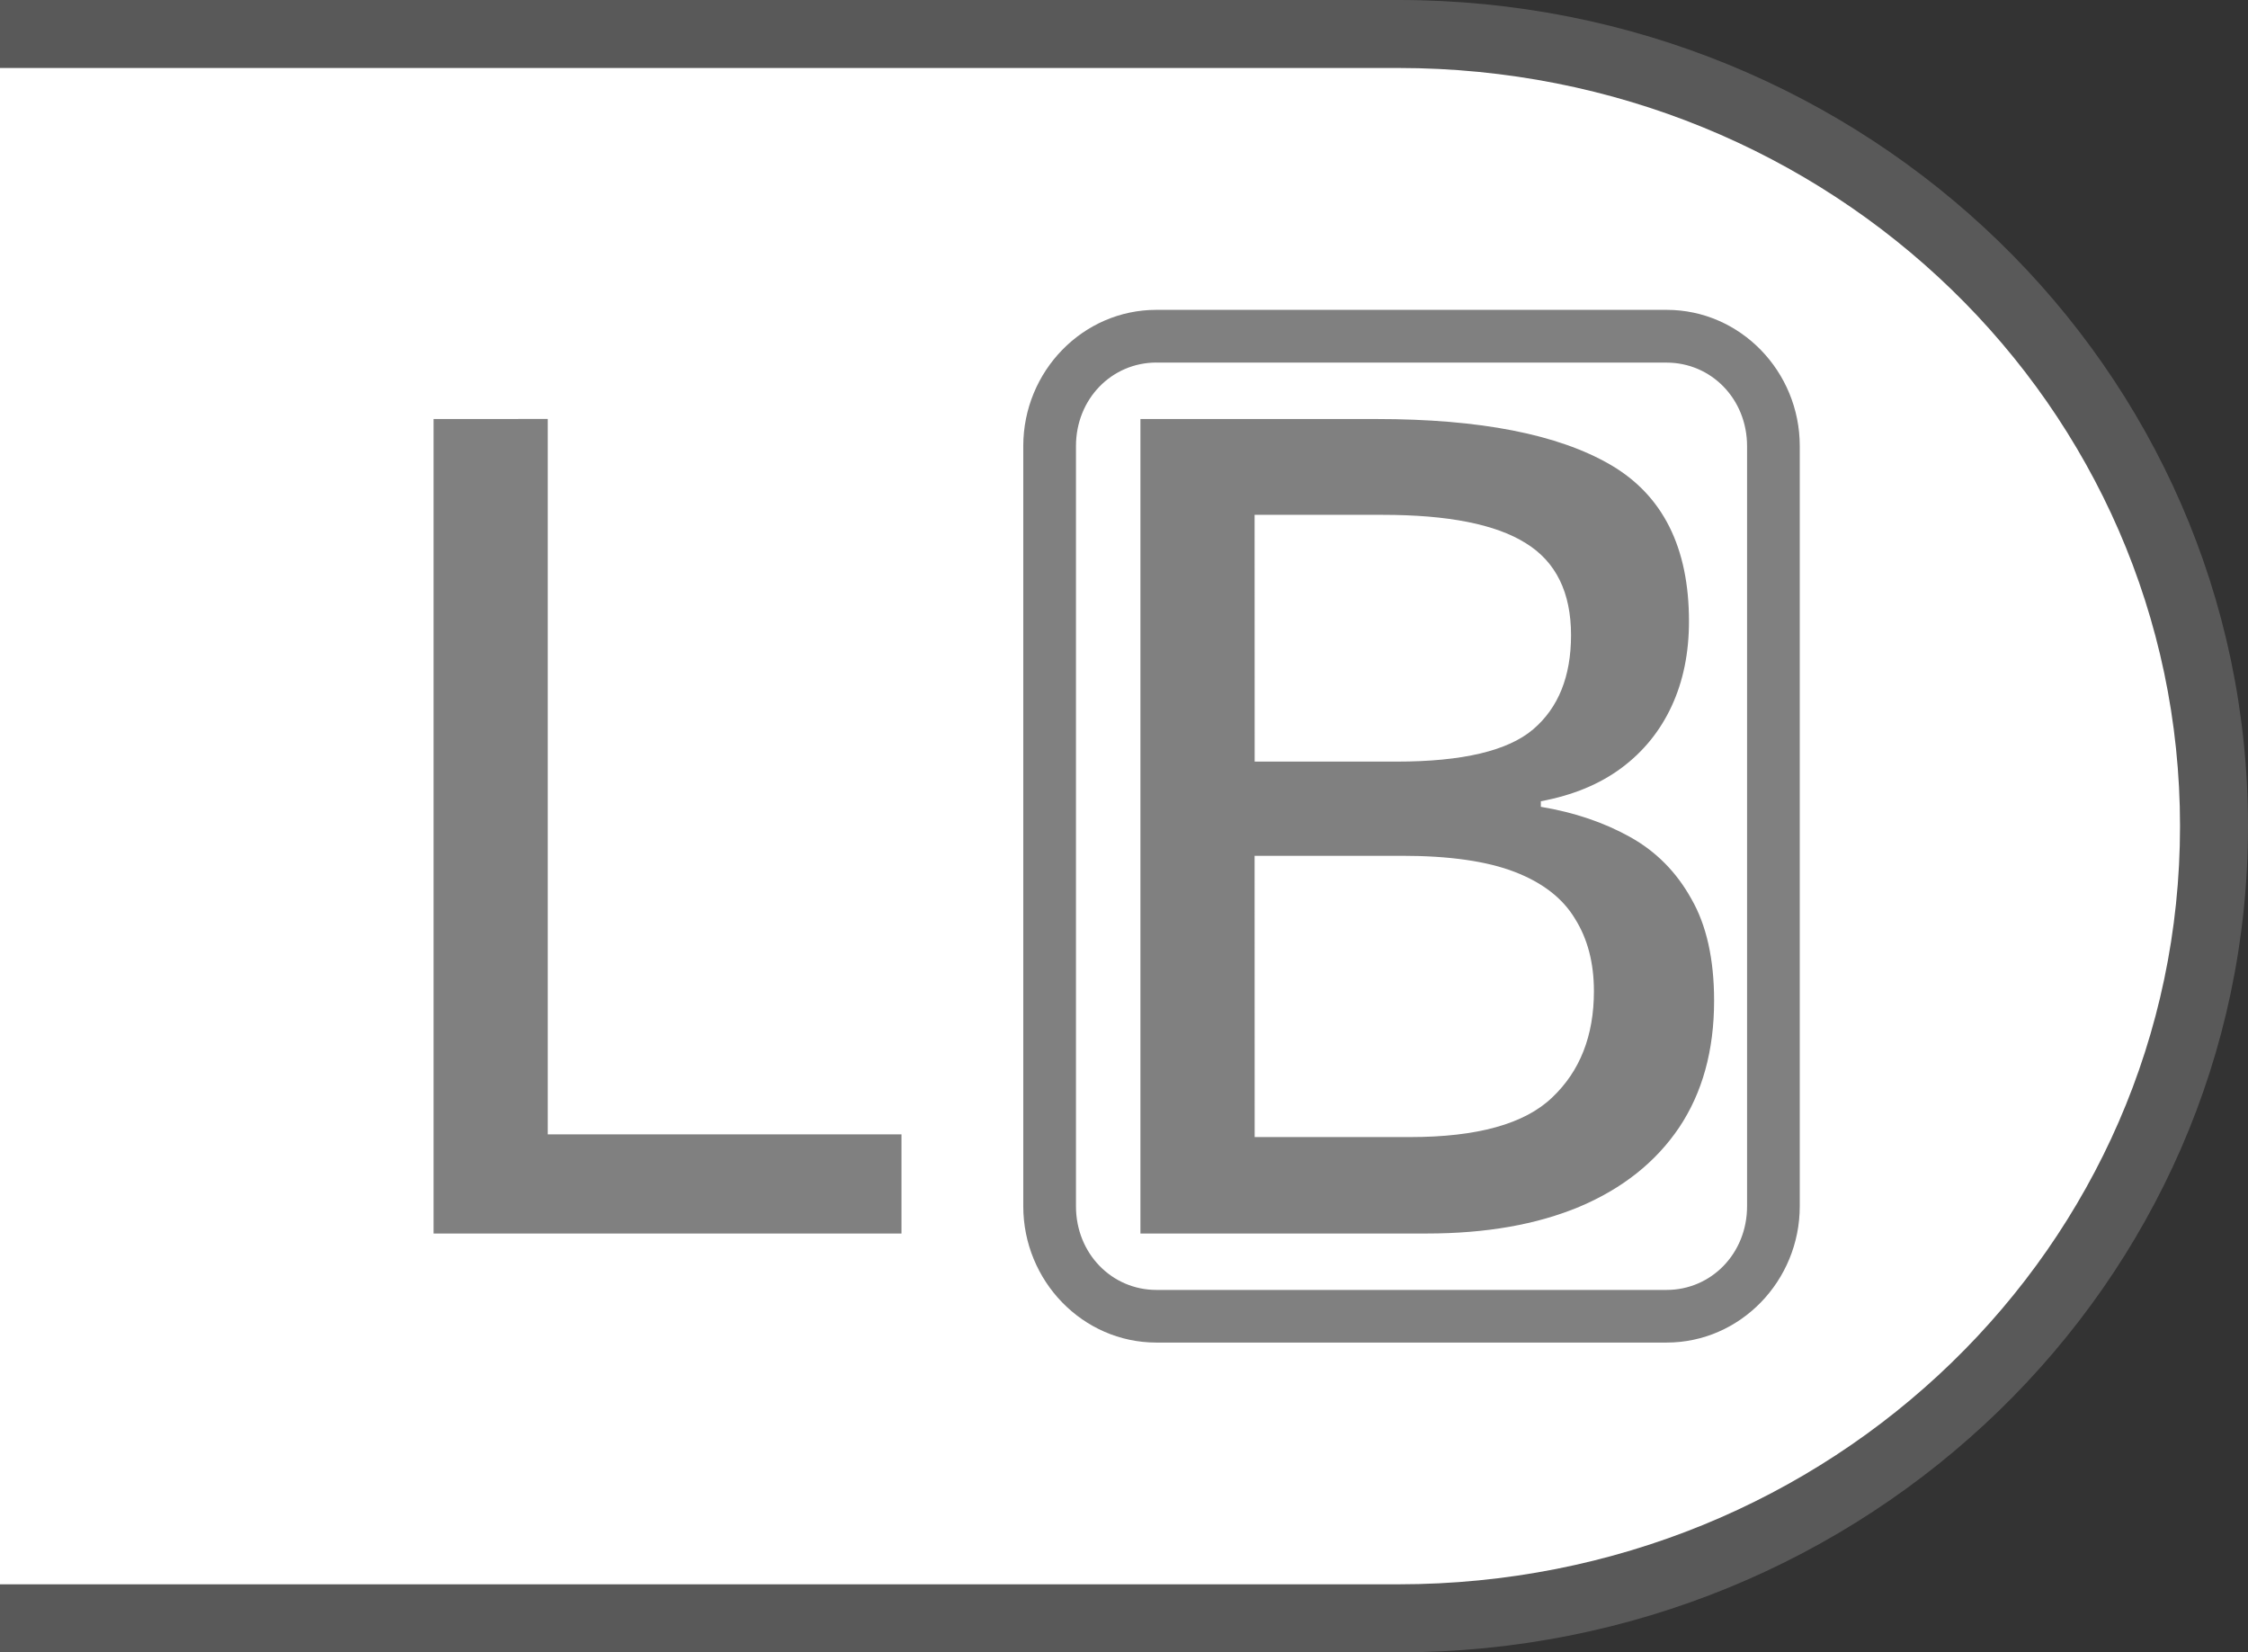 <?xml version="1.0" encoding="UTF-8" standalone="no"?>
<!-- Created with Inkscape (http://www.inkscape.org/) -->

<svg
   width="36.345mm"
   height="26.713mm"
   viewBox="0 0 36.345 26.713"
   version="1.1"
   id="svg1"
   inkscape:version="1.3.2 (091e20e, 2023-11-25, custom)"
   sodipodi:docname="ps5-Left Back.svg"
   xmlns:inkscape="http://www.inkscape.org/namespaces/inkscape"
   xmlns:sodipodi="http://sodipodi.sourceforge.net/DTD/sodipodi-0.dtd"
   xmlns="http://www.w3.org/2000/svg"
   xmlns:svg="http://www.w3.org/2000/svg">
  <rect x="0" y="0" width="36.345" height="26.713" fill="#333333" stroke="none"/>
  <sodipodi:namedview
     id="namedview1"
     pagecolor="#53ff98"
     bordercolor="#000000"
     borderopacity="0.25"
     inkscape:showpageshadow="2"
     inkscape:pageopacity="0.0"
     inkscape:pagecheckerboard="0"
     inkscape:deskcolor="#d1d1d1"
     inkscape:document-units="mm"
     inkscape:zoom="7.9820426"
     inkscape:cx="70.032199"
     inkscape:cy="55.875422"
     inkscape:window-width="2560"
     inkscape:window-height="1344"
     inkscape:window-x="-9"
     inkscape:window-y="-9"
     inkscape:window-maximized="1"
     inkscape:current-layer="layer1" />
  <defs
     id="defs1" />
  <g
     inkscape:label="Button Prompt Left Back"
     id="layer1"
     transform="translate(-184.415,-74.083)">
    <g
       id="path18"
       style="display:none"
       inkscape:label="Style - Outline (White)"
       transform="matrix(-1,0,0,1,343.766,8.755)">
      <path
         id="path19"
         style="color:#000000;display:inline;fill:#ffffff;stroke-linecap:round;stroke-linejoin:round;-inkscape-stroke:none"
         d="m 159.351,66.427 h -22.607 c -7.002,0 -12.639,5.466 -12.639,12.256 0,6.79 5.637,12.257 12.639,12.257 h 22.607 z"
         sodipodi:nodetypes="cssscc"
         inkscape:label="Color" />
      <path
         id="path20"
         style="color:#000000;display:inline;fill:#000000;stroke-linecap:round;stroke-linejoin:round;-inkscape-stroke:none"
         d="m 159.351,65.328 h -22.607 c -7.574,0 -13.738,5.956 -13.738,13.355 0,7.399 6.164,13.357 13.738,13.357 h 22.607 v -2.201 h -22.607 c -6.429,0 -11.537,-4.975 -11.537,-11.156 0,-6.181 5.108,-11.156 11.537,-11.156 h 22.607 z"
         sodipodi:nodetypes="csssccssscc"
         inkscape:label="Outline" />
      <path
         id="path15"
         style="font-weight:500;font-size:21.639px;line-height:0;font-family:'open sans';-inkscape-font-specification:'open sans Medium';letter-spacing:0px;word-spacing:0px;display:inline;fill:#000000;stroke-width:6.62;stroke-linecap:round;stroke-linejoin:round"
         d="m 203.111,79.092 c -1.192,0 -2.152,0.995 -2.152,2.202 v 12.289 c 0,1.207 0.96,2.204 2.152,2.204 h 8.249 c 1.192,0 2.153,-0.997 2.153,-2.204 V 81.294 c 0,-1.207 -0.961,-2.202 -2.153,-2.202 z m 0,0.853 h 8.249 c 0.721,0 1.301,0.587 1.301,1.35 v 12.289 c 0,0.763 -0.579,1.352 -1.301,1.352 h -8.249 c -0.721,0 -1.3,-0.589 -1.3,-1.352 V 81.294 c 0,-0.763 0.579,-1.35 1.3,-1.35 z m -11.686,0.912 v 13.167 h 7.565 v -1.603 h -5.719 V 80.856 Z m 11.428,0 v 13.167 h 4.629 c 0.955,0 1.777,-0.144 2.467,-0.432 0.696,-0.294 1.234,-0.72 1.612,-1.279 0.378,-0.564 0.567,-1.248 0.567,-2.053 0,-0.672 -0.123,-1.222 -0.369,-1.648 -0.24,-0.432 -0.57,-0.765 -0.991,-0.999 -0.42,-0.234 -0.901,-0.397 -1.441,-0.487 v -0.09 c 0.516,-0.096 0.952,-0.276 1.306,-0.54 0.354,-0.264 0.624,-0.598 0.81,-1 0.186,-0.402 0.279,-0.859 0.279,-1.369 0,-1.195 -0.423,-2.038 -1.27,-2.531 -0.847,-0.492 -2.107,-0.739 -3.782,-0.739 z m 1.846,1.549 h 2.071 c 1.057,0 1.829,0.153 2.315,0.459 0.486,0.3 0.73,0.796 0.73,1.486 0,0.666 -0.204,1.174 -0.612,1.522 -0.408,0.348 -1.144,0.522 -2.207,0.522 h -2.296 z m 0,5.512 h 2.387 c 0.763,0 1.369,0.087 1.82,0.261 0.45,0.174 0.775,0.426 0.973,0.756 0.204,0.324 0.306,0.715 0.306,1.171 0,0.72 -0.225,1.294 -0.676,1.72 -0.444,0.426 -1.21,0.639 -2.296,0.639 h -2.513 z"
         inkscape:label="Symbol Left Back"
         transform="matrix(-1,0,0,1,343.766,-8.755)" />
    </g>
    <g
       id="g27"
       style="display:none"
       inkscape:label="Style - Outline (Black)"
       transform="matrix(-1,0,0,1,343.766,8.755)">
      <path
         id="path26"
         style="color:#000000;display:inline;fill:#000000;stroke-linecap:round;stroke-linejoin:round;-inkscape-stroke:none"
         d="m 159.351,66.427 h -22.607 c -7.002,0 -12.639,5.466 -12.639,12.256 0,6.79 5.637,12.257 12.639,12.257 h 22.607 z"
         sodipodi:nodetypes="cssscc"
         inkscape:label="Color" />
      <path
         id="path27"
         style="color:#000000;display:inline;fill:#ffffff;stroke-linecap:round;stroke-linejoin:round;-inkscape-stroke:none"
         d="m 159.351,65.328 h -22.607 c -7.574,0 -13.738,5.956 -13.738,13.355 0,7.399 6.164,13.357 13.738,13.357 h 22.607 v -2.201 h -22.607 c -6.429,0 -11.537,-4.975 -11.537,-11.156 0,-6.181 5.108,-11.156 11.537,-11.156 h 22.607 z"
         sodipodi:nodetypes="csssccssscc"
         inkscape:label="Outline" />
      <path
         id="path6"
         style="font-weight:500;font-size:21.639px;line-height:0;font-family:'open sans';-inkscape-font-specification:'open sans Medium';letter-spacing:0px;word-spacing:0px;display:inline;fill:#ffffff;stroke-width:6.62;stroke-linecap:round;stroke-linejoin:round"
         d="m 203.111,79.092 c -1.192,0 -2.152,0.995 -2.152,2.202 v 12.289 c 0,1.207 0.96,2.204 2.152,2.204 h 8.249 c 1.192,0 2.153,-0.997 2.153,-2.204 V 81.294 c 0,-1.207 -0.961,-2.202 -2.153,-2.202 z m 0,0.853 h 8.249 c 0.721,0 1.301,0.587 1.301,1.35 v 12.289 c 0,0.763 -0.579,1.352 -1.301,1.352 h -8.249 c -0.721,0 -1.3,-0.589 -1.3,-1.352 V 81.294 c 0,-0.763 0.579,-1.35 1.3,-1.35 z m -11.686,0.912 v 13.167 h 7.565 v -1.603 h -5.719 V 80.856 Z m 11.428,0 v 13.167 h 4.629 c 0.955,0 1.777,-0.144 2.467,-0.432 0.696,-0.294 1.234,-0.72 1.612,-1.279 0.378,-0.564 0.567,-1.248 0.567,-2.053 0,-0.672 -0.123,-1.222 -0.369,-1.648 -0.24,-0.432 -0.57,-0.765 -0.991,-0.999 -0.42,-0.234 -0.901,-0.397 -1.441,-0.487 v -0.09 c 0.516,-0.096 0.952,-0.276 1.306,-0.54 0.354,-0.264 0.624,-0.598 0.81,-1 0.186,-0.402 0.279,-0.859 0.279,-1.369 0,-1.195 -0.423,-2.038 -1.27,-2.531 -0.847,-0.492 -2.107,-0.739 -3.782,-0.739 z m 1.846,1.549 h 2.071 c 1.057,0 1.829,0.153 2.315,0.459 0.486,0.3 0.73,0.796 0.73,1.486 0,0.666 -0.204,1.174 -0.612,1.522 -0.408,0.348 -1.144,0.522 -2.207,0.522 h -2.296 z m 0,5.512 h 2.387 c 0.763,0 1.369,0.087 1.82,0.261 0.45,0.174 0.775,0.426 0.973,0.756 0.204,0.324 0.306,0.715 0.306,1.171 0,0.72 -0.225,1.294 -0.676,1.72 -0.444,0.426 -1.21,0.639 -2.296,0.639 h -2.513 z"
         inkscape:label="Symbol Left Back"
         transform="matrix(-1,0,0,1,343.766,-8.755)" />
    </g>
    <g
       id="rect1"
       style="display:inline"
       inkscape:label="Style - Transparent"
       transform="matrix(-1,0,0,1,343.766,8.755)">
      <path
         id="path21"
         style="color:#000000;display:inline;fill:#808080;fill-opacity:0.5;stroke-linecap:round;stroke-linejoin:round;-inkscape-stroke:none;paint-order:stroke fill markers"
         d="m 159.351,65.328 h -22.607 c -7.574,0 -13.738,5.956 -13.738,13.355 0,7.399 6.164,13.357 13.738,13.357 h 22.607 v -2.201 h -22.607 c -6.429,0 -11.537,-4.975 -11.537,-11.156 0,-6.181 5.108,-11.156 11.537,-11.156 h 22.607 z"
         sodipodi:nodetypes="csssccssscc"
         inkscape:label="Outline" />
      <path
         id="path22"
         style="color:#000000;display:inline;fill:#ffffff;stroke-linecap:round;stroke-linejoin:round;-inkscape-stroke:none;paint-order:stroke fill markers"
         d="m 159.351,66.427 h -22.607 c -7.002,0 -12.639,5.466 -12.639,12.256 0,6.79 5.637,12.257 12.639,12.257 h 22.607 z"
         sodipodi:nodetypes="cssscc"
         inkscape:label="Color" />
      <path
         id="path5"
         style="font-weight:500;font-size:21.639px;line-height:0;font-family:'open sans';-inkscape-font-specification:'open sans Medium';letter-spacing:0px;word-spacing:0px;fill:#808080;stroke-width:6.62;stroke-linecap:round;stroke-linejoin:round"
         d="m 203.111,79.092 c -1.192,0 -2.152,0.995 -2.152,2.202 v 12.289 c 0,1.207 0.96,2.204 2.152,2.204 h 8.249 c 1.192,0 2.153,-0.997 2.153,-2.204 V 81.294 c 0,-1.207 -0.961,-2.202 -2.153,-2.202 z m 0,0.853 h 8.249 c 0.721,0 1.301,0.587 1.301,1.35 v 12.289 c 0,0.763 -0.579,1.352 -1.301,1.352 h -8.249 c -0.721,0 -1.3,-0.589 -1.3,-1.352 V 81.294 c 0,-0.763 0.579,-1.35 1.3,-1.35 z m -11.686,0.912 v 13.167 h 7.565 v -1.603 h -5.719 V 80.856 Z m 11.428,0 v 13.167 h 4.629 c 0.955,0 1.777,-0.144 2.467,-0.432 0.696,-0.294 1.234,-0.72 1.612,-1.279 0.378,-0.564 0.567,-1.248 0.567,-2.053 0,-0.672 -0.123,-1.222 -0.369,-1.648 -0.24,-0.432 -0.57,-0.765 -0.991,-0.999 -0.42,-0.234 -0.901,-0.397 -1.441,-0.487 v -0.09 c 0.516,-0.096 0.952,-0.276 1.306,-0.54 0.354,-0.264 0.624,-0.598 0.81,-1 0.186,-0.402 0.279,-0.859 0.279,-1.369 0,-1.195 -0.423,-2.038 -1.27,-2.531 -0.847,-0.492 -2.107,-0.739 -3.782,-0.739 z m 1.846,1.549 h 2.071 c 1.057,0 1.829,0.153 2.315,0.459 0.486,0.3 0.73,0.796 0.73,1.486 0,0.666 -0.204,1.174 -0.612,1.522 -0.408,0.348 -1.144,0.522 -2.207,0.522 h -2.296 z m 0,5.512 h 2.387 c 0.763,0 1.369,0.087 1.82,0.261 0.45,0.174 0.775,0.426 0.973,0.756 0.204,0.324 0.306,0.715 0.306,1.171 0,0.72 -0.225,1.294 -0.676,1.72 -0.444,0.426 -1.21,0.639 -2.296,0.639 h -2.513 z"
         inkscape:label="Symbol Left Back"
         transform="matrix(-1,0,0,1,343.766,-8.755)" />
    </g>
  </g>
</svg>
